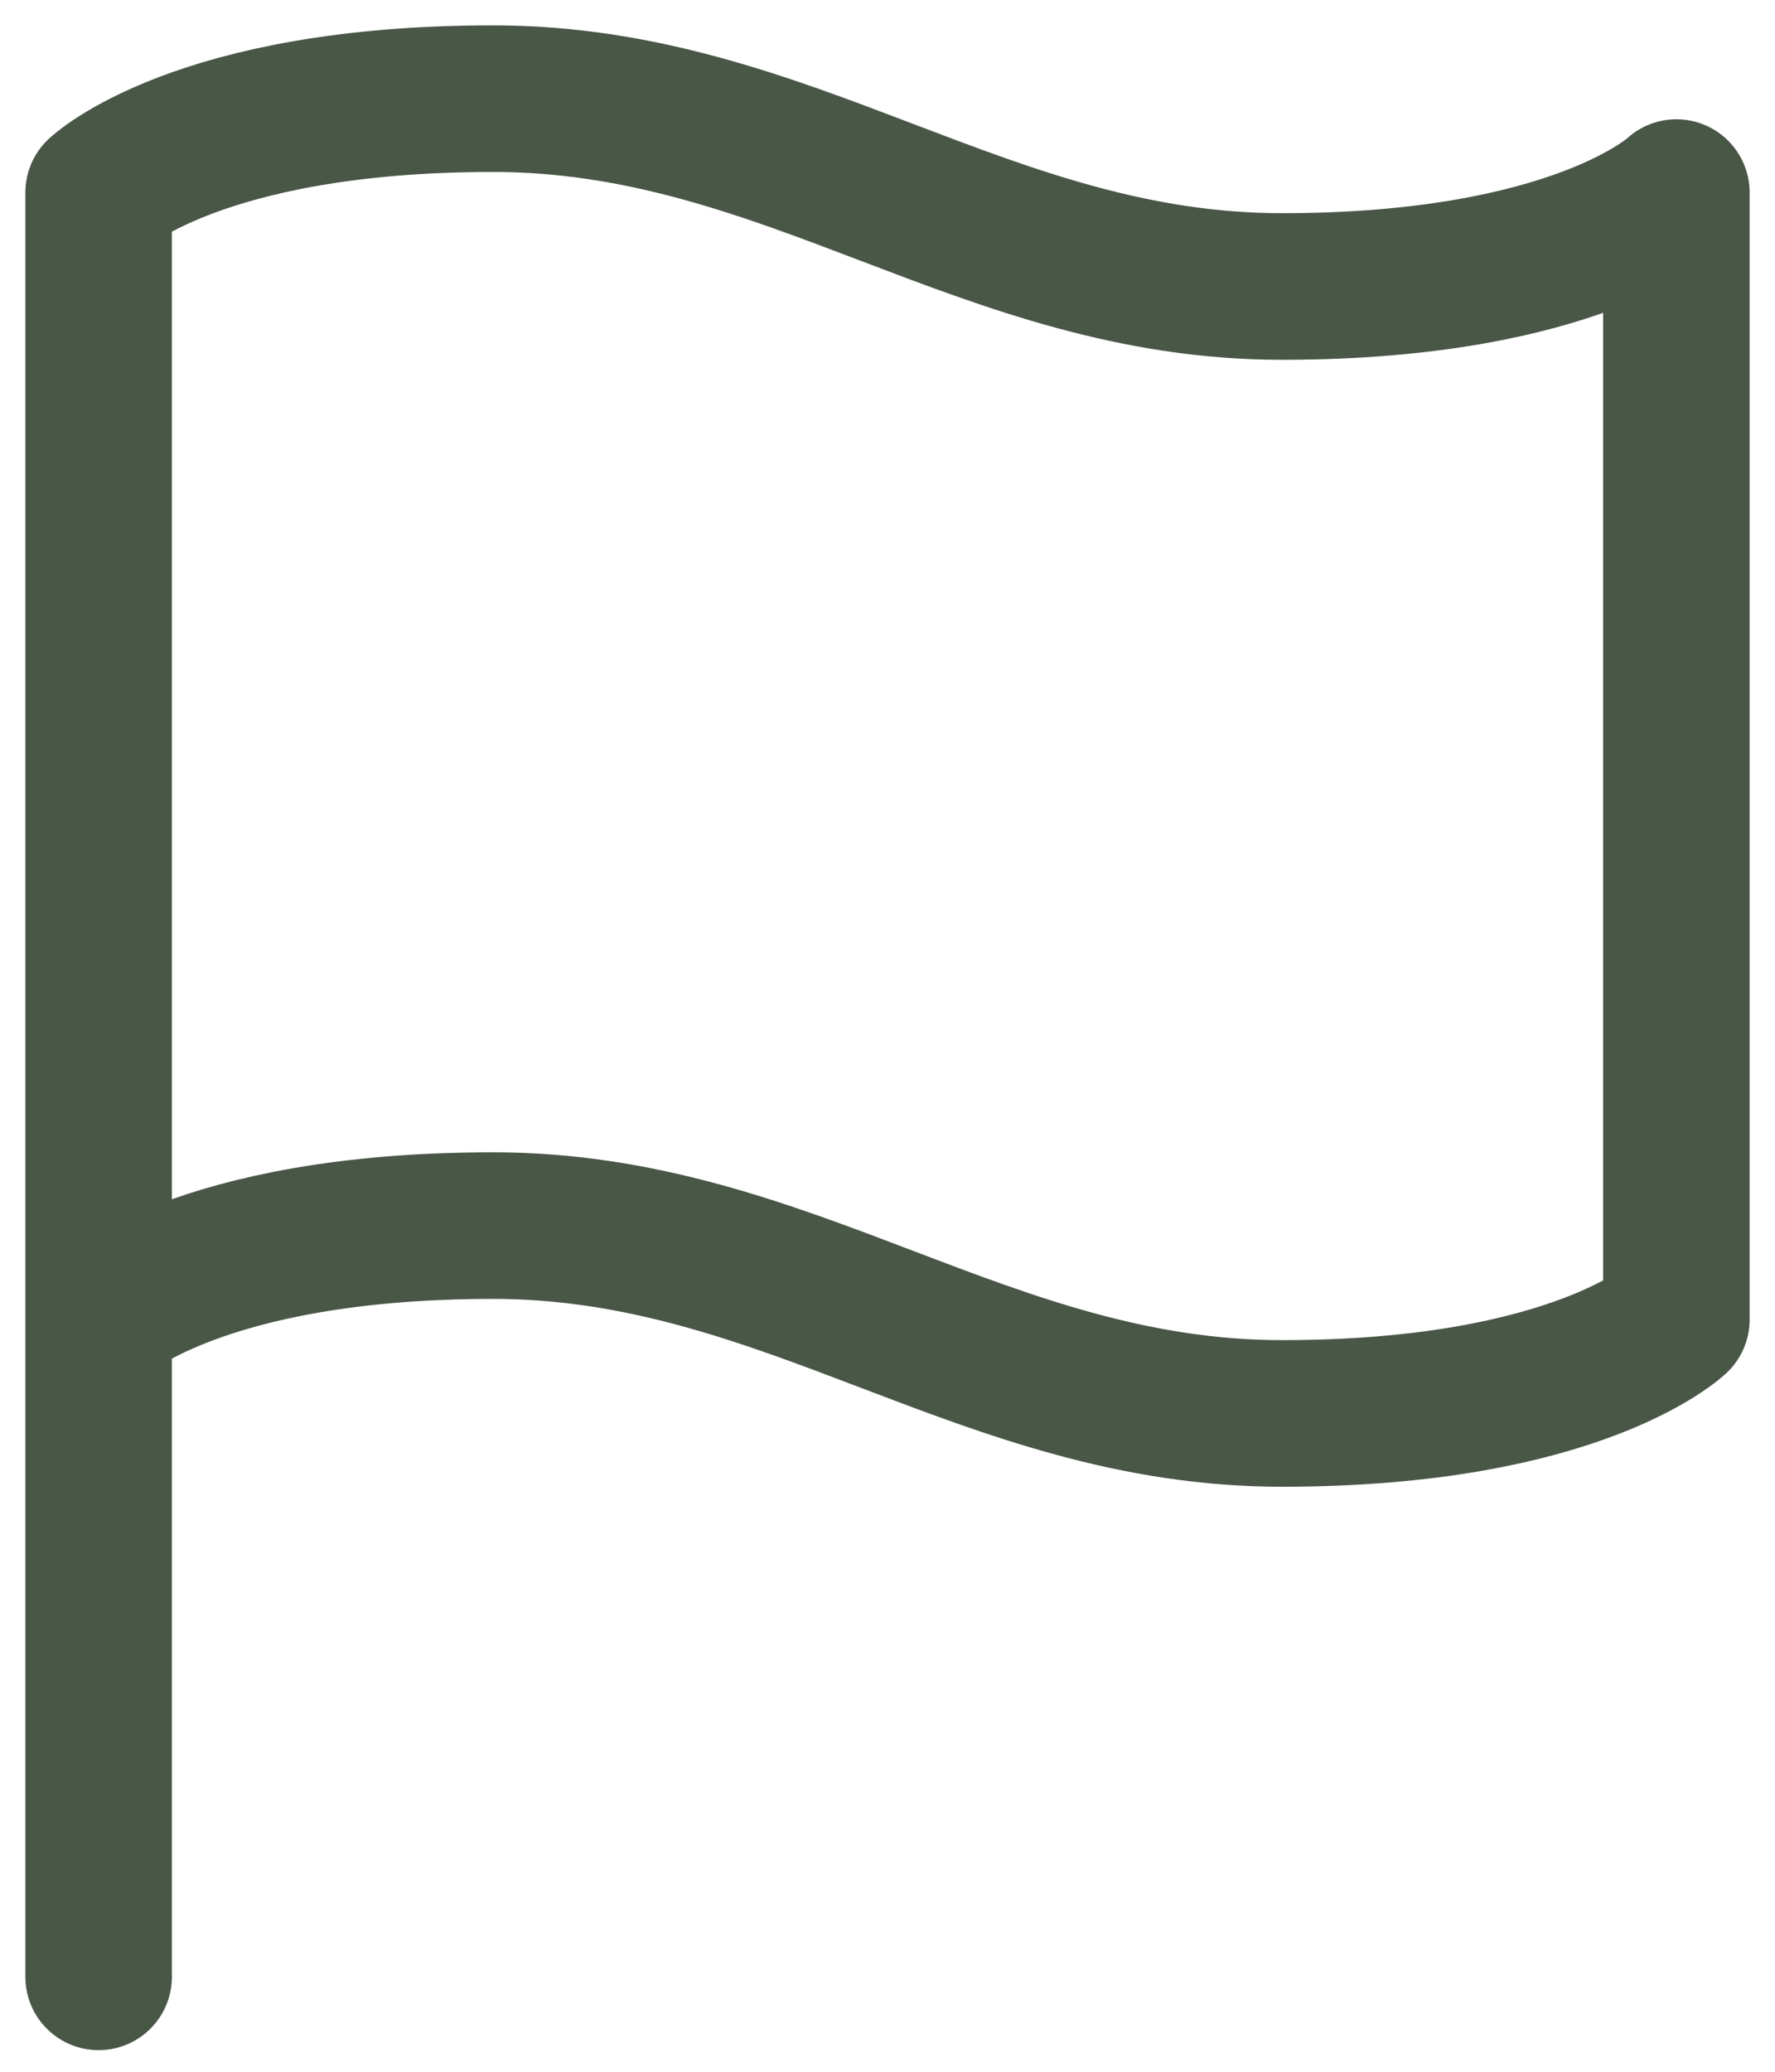 <svg width="18" height="21" viewBox="0 0 18 21" fill="none" xmlns="http://www.w3.org/2000/svg">
<path d="M1 13.375C1 13.375 2 12.423 5 12.423C8 12.423 10 14.327 13 14.327C16 14.327 17 13.375 17 13.375V1.952C17 1.952 16 2.904 13 2.904C10 2.904 8 1 5 1C2 1 1 1.952 1 1.952V13.375ZM1 13.375V20.038" stroke="#495747" stroke-width="1.486" stroke-linecap="round" stroke-linejoin="round"/>
</svg>
